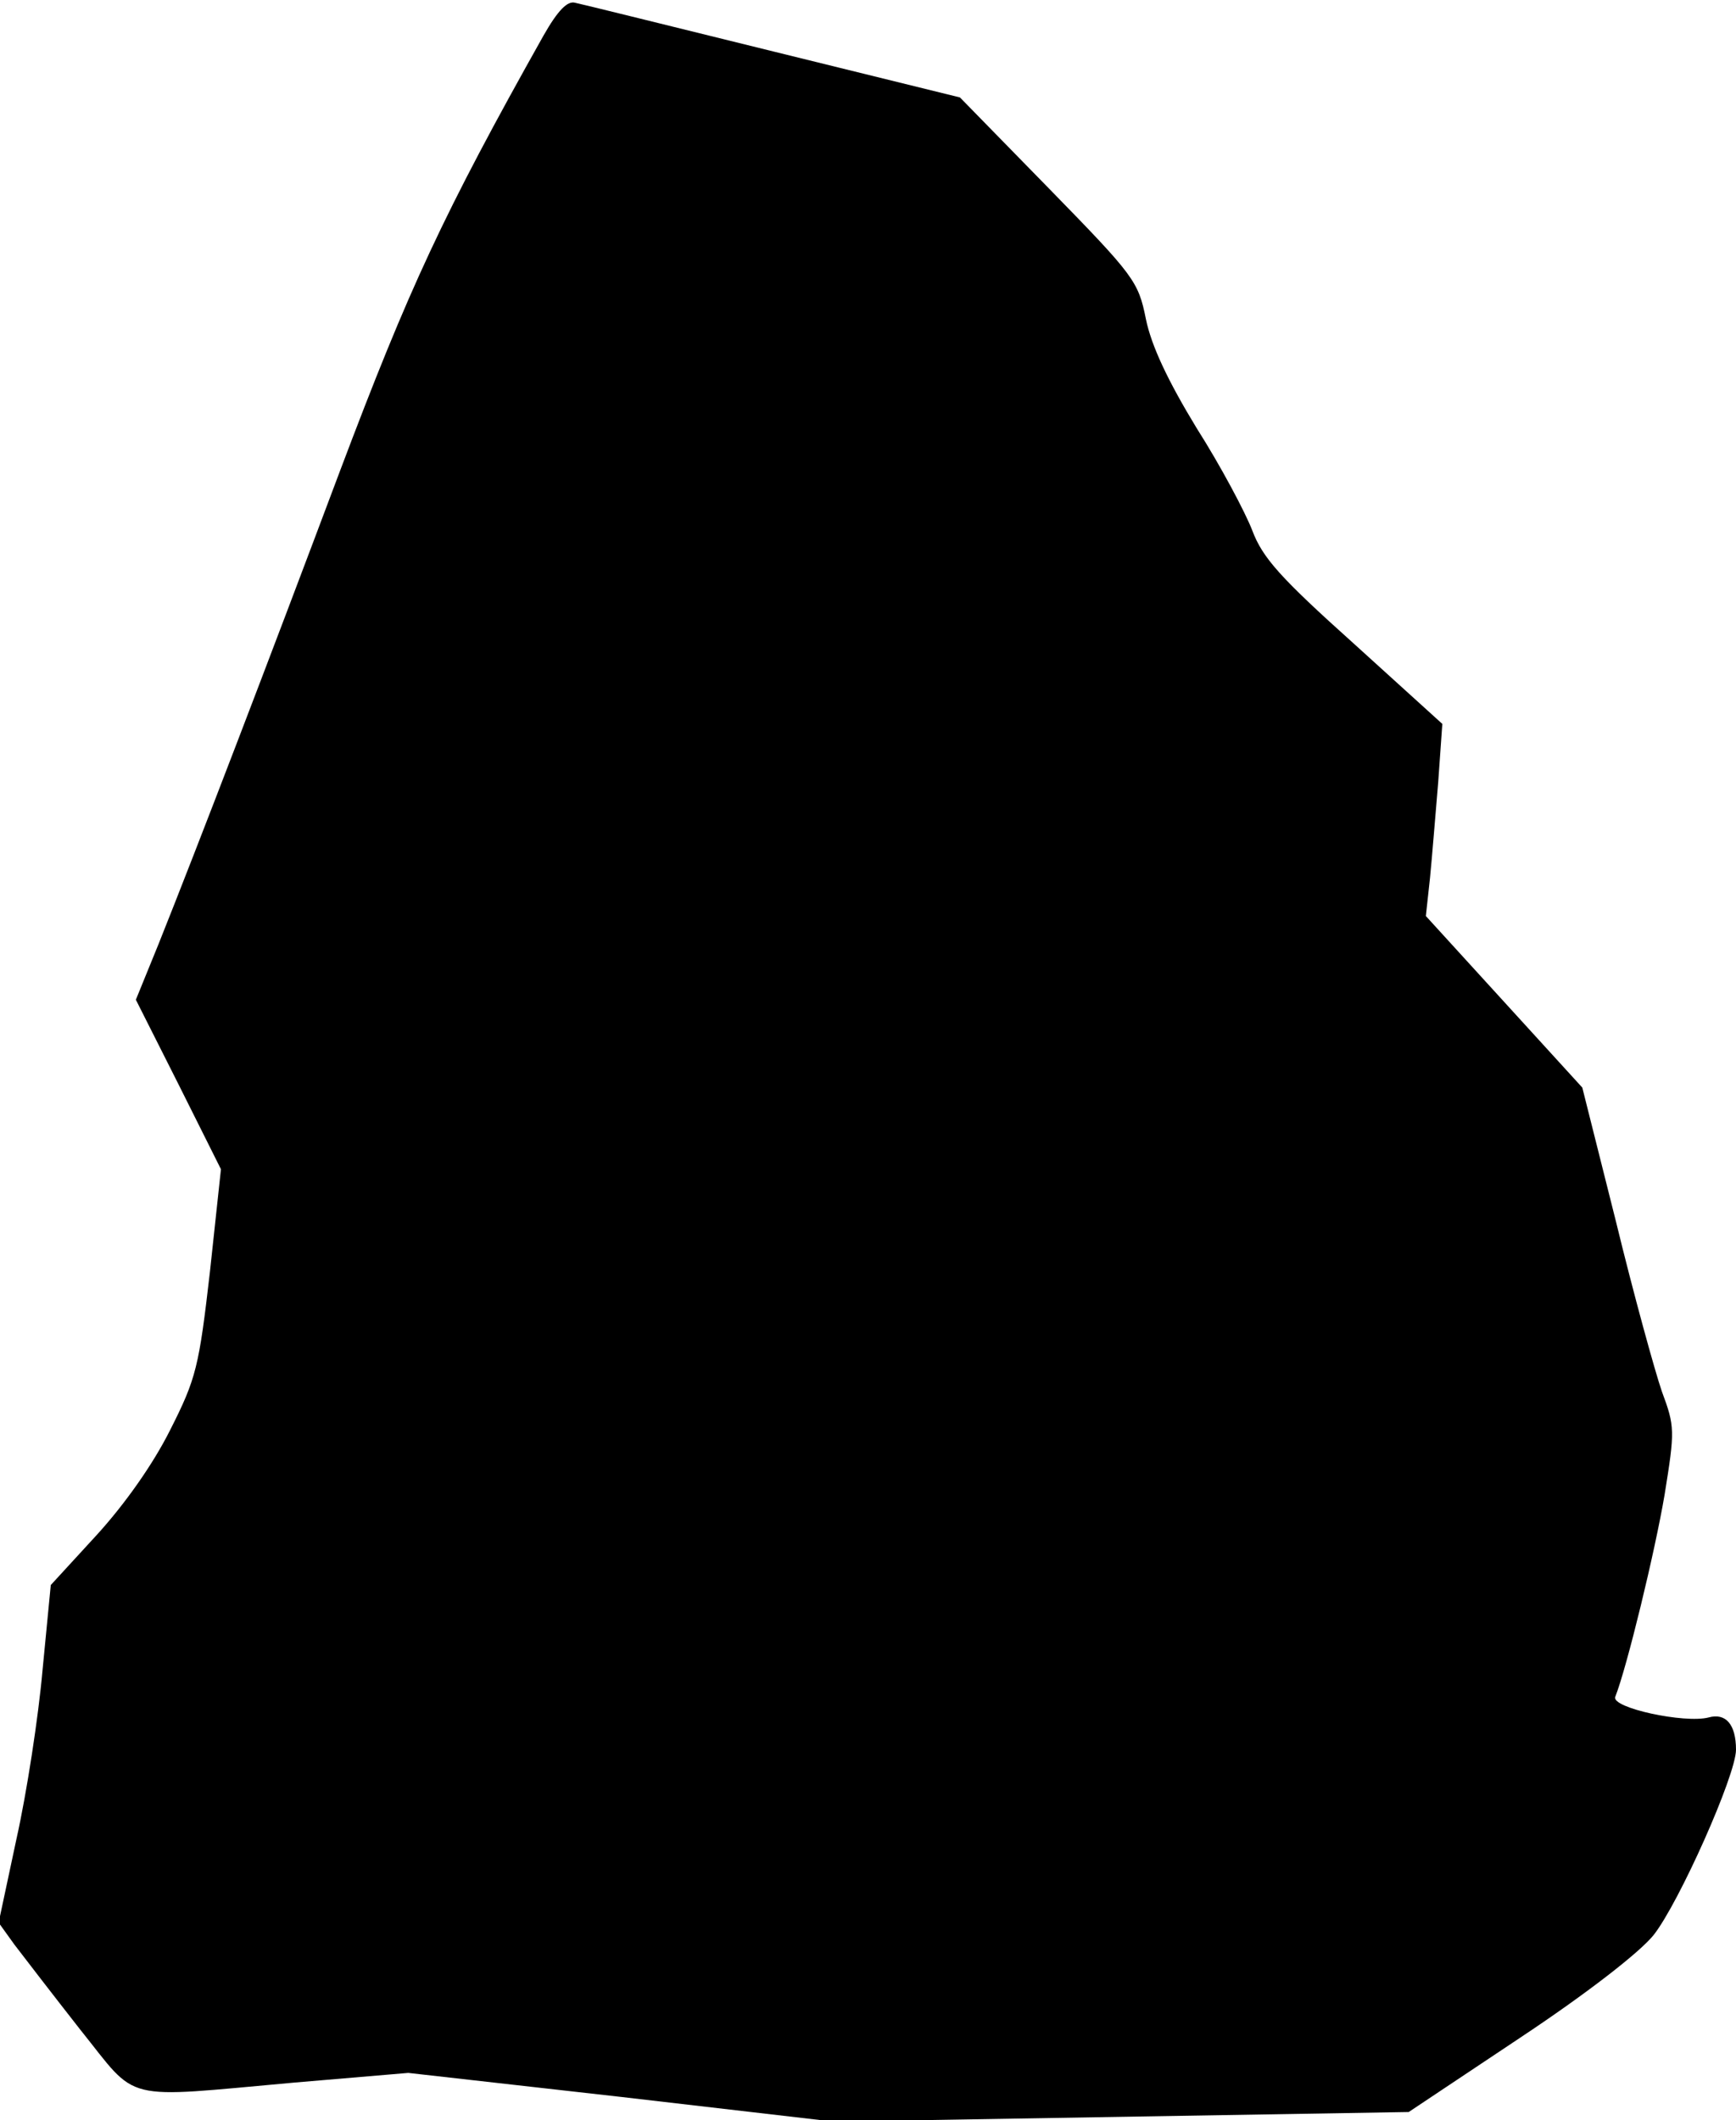 <?xml version="1.0" standalone="no"?>
<!DOCTYPE svg PUBLIC "-//W3C//DTD SVG 20010904//EN"
 "http://www.w3.org/TR/2001/REC-SVG-20010904/DTD/svg10.dtd">
<svg version="1.0" xmlns="http://www.w3.org/2000/svg"
 width="253pt" height="309pt" viewBox="0 0 253 309"
 preserveAspectRatio="xMidYMid meet">
<g transform="translate(0,309) scale(0.1,-0.1)"
fill="#000000" stroke="none">
<path fill="#000000" stroke="none" d="M792 3038 c-146 -260 -196 -368 -296
-633 -107 -285 -207 -546 -265 -691 l-33 -81 62 -123 62 -124 -16 -149 c-16
-139 -20 -156 -58 -231 -25 -50 -66 -108 -107 -153 l-67 -73 -12 -124 c-6 -68
-23 -179 -38 -246 l-26 -122 23 -32 c13 -17 56 -73 96 -124 86 -107 56 -100
313 -77 l165 14 310 -35 310 -36 419 7 419 7 162 108 c98 65 175 125 195 150
37 47 120 233 120 270 0 37 -15 54 -40 47 -35 -9 -142 14 -136 30 17 43 58
212 72 295 15 93 15 99 -4 150 -10 29 -41 141 -67 248 l-49 195 -114 125 -114
125 6 55 c3 30 8 93 12 140 l6 85 -129 117 c-107 96 -133 125 -148 165 -10 26
-46 94 -81 149 -42 69 -66 120 -74 159 -11 55 -17 63 -141 190 l-130 133 -272
67 c-150 37 -279 69 -289 71 -11 3 -25 -11 -46 -48z"/>
</g>
</svg>
